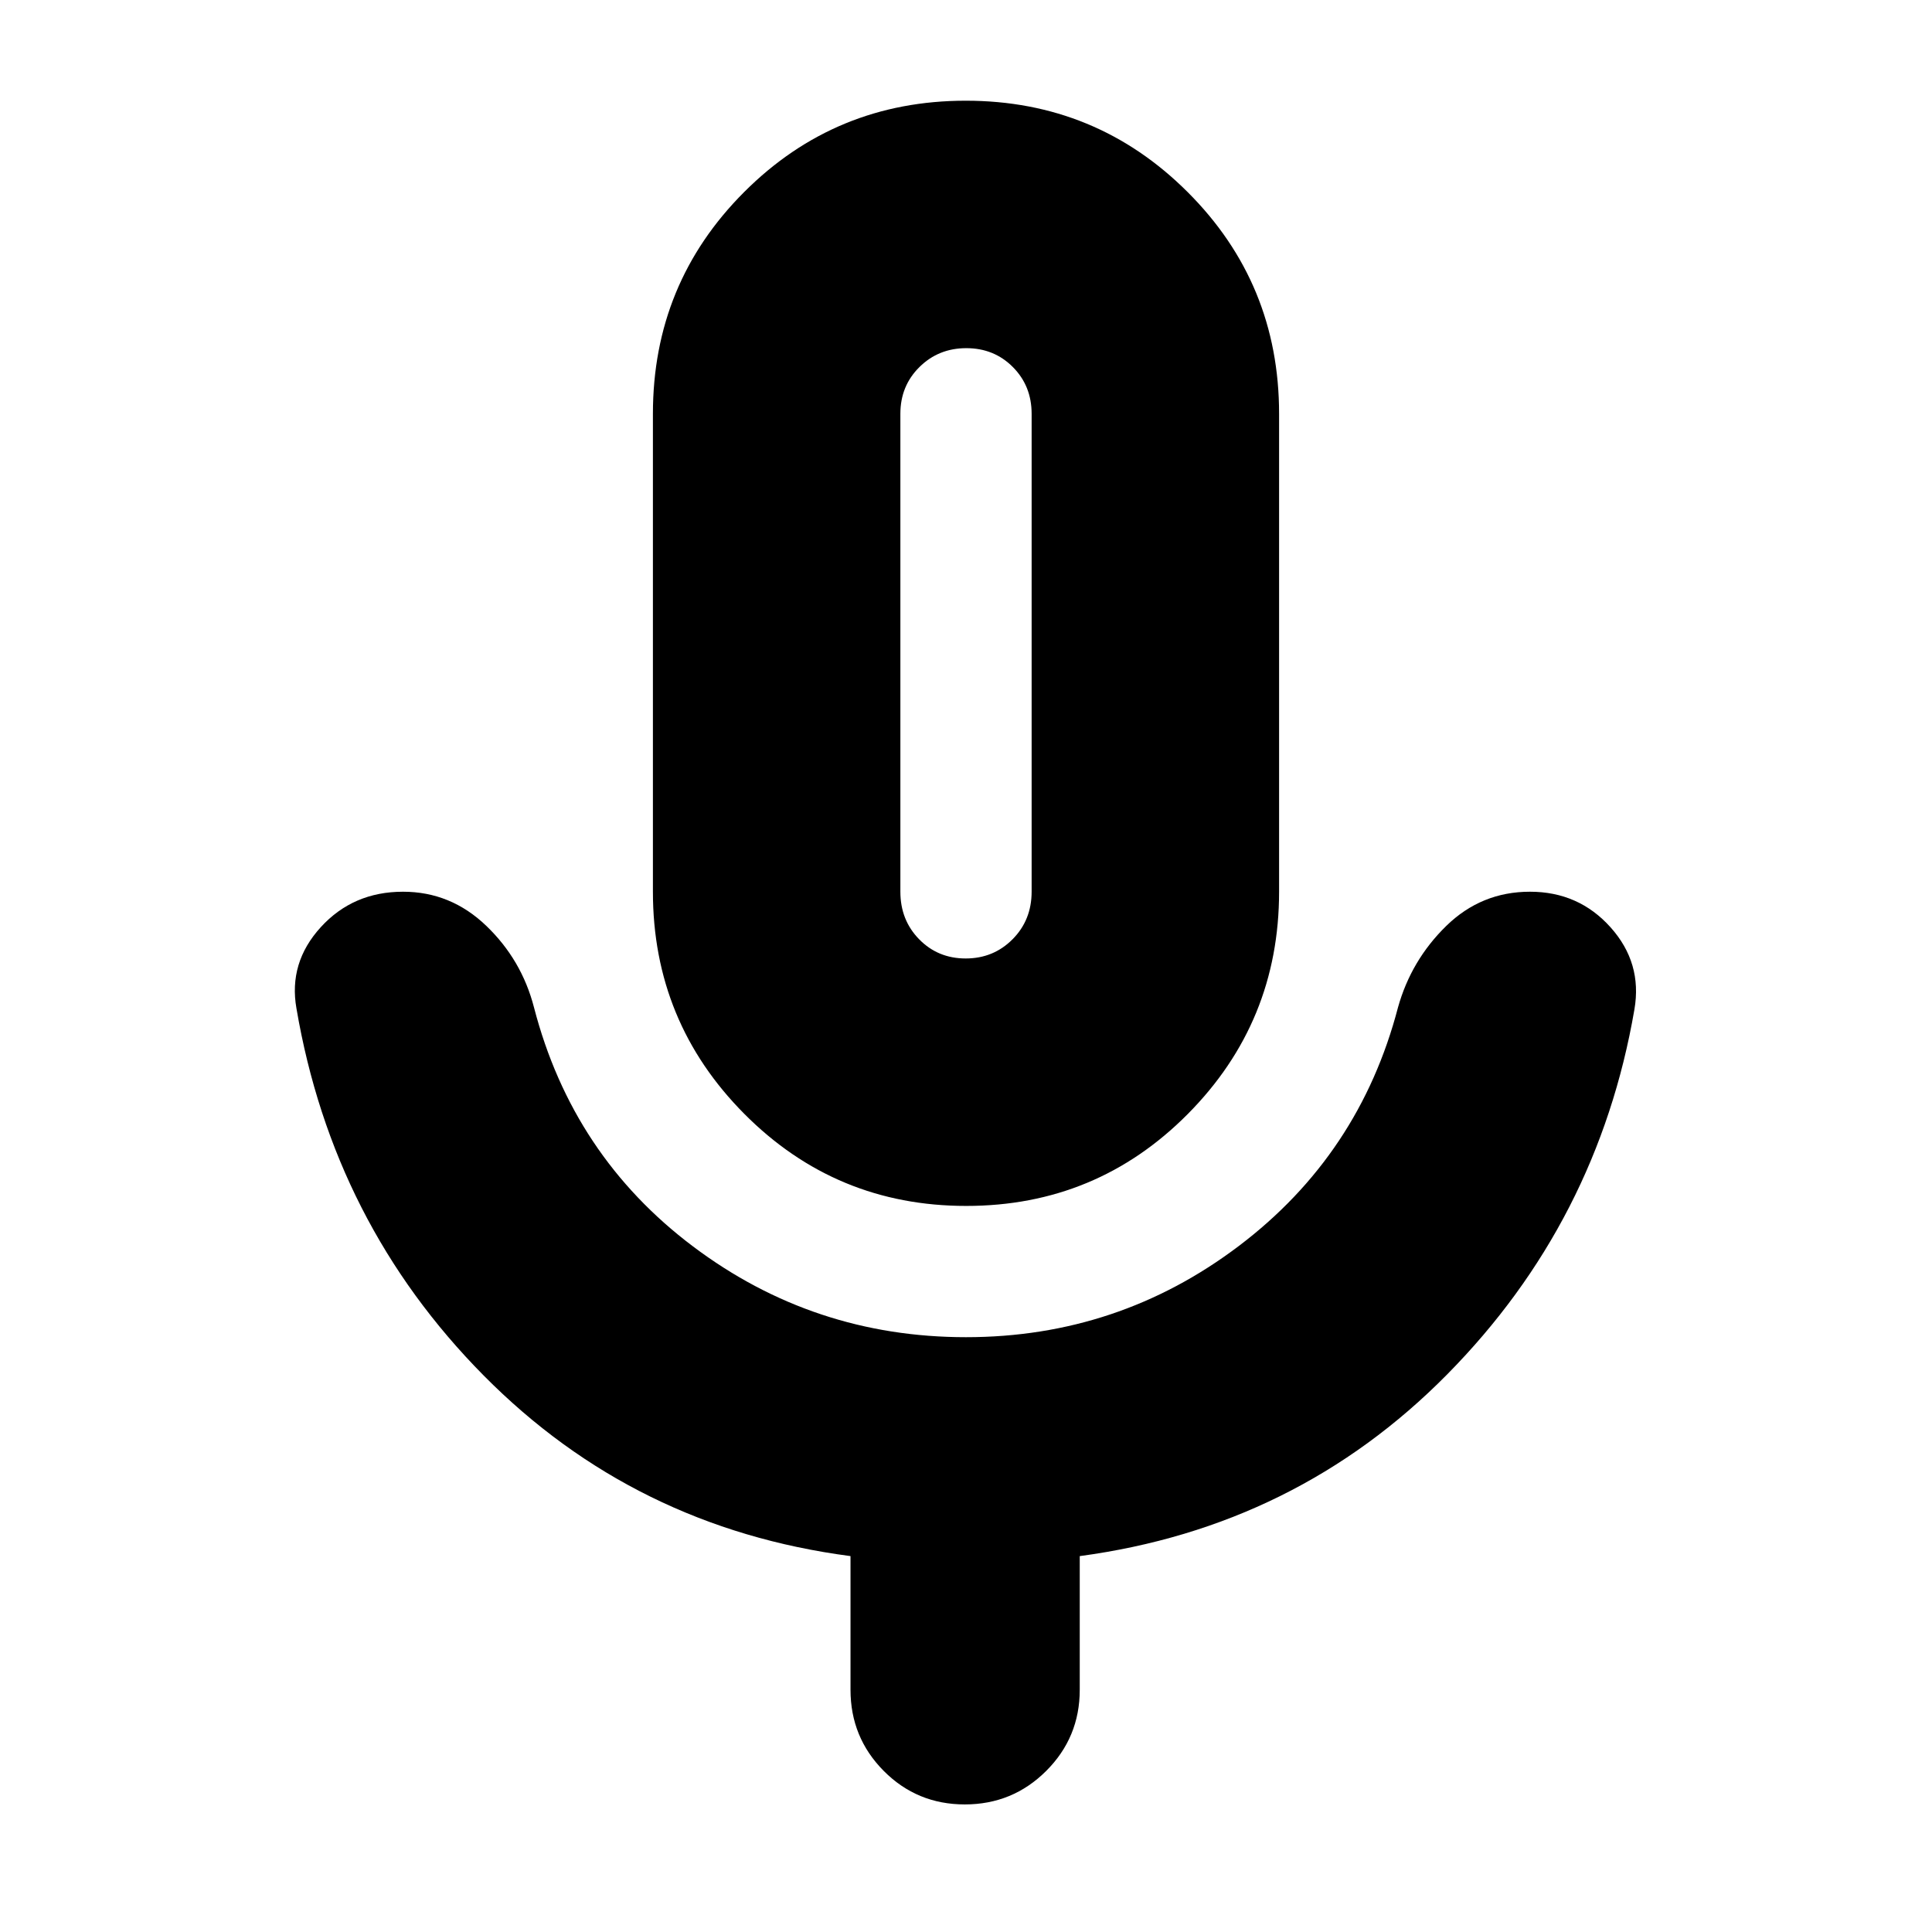 <svg xmlns="http://www.w3.org/2000/svg" height="24" viewBox="0 -960 960 960" width="24"><path d="M480.12-360.78q-64.77 0-110.23-45.7-45.46-45.71-45.46-110.43v-237.48q0-64.82 45.34-110.19 45.34-45.38 110.11-45.38t110.23 45.38q45.46 45.37 45.46 110.19v237.48q0 64.72-45.34 110.43-45.34 45.7-110.11 45.7ZM480-635.65Zm-57.39 515.3v-66.43q-107.4-14.07-182.27-89.73T147.3-458.96q-4-22.69 12.08-40.32t40.88-17.63q23.7 0 41.33 16.91t23.76 40.61q19.13 73.69 79.04 118.76 59.91 45.07 135.6 45.07 75.71 0 135.62-45.35 59.91-45.35 79.04-118.48 6.55-23.47 23.97-40.5 17.42-17.02 41.62-17.02 24.2 0 40.04 17.69 15.85 17.7 11.85 40.83Q794-353 719.14-277.12q-74.87 75.88-182.62 90.34v66.43q0 23.68-16.68 40.32t-40.43 16.64q-23.75 0-40.28-16.64-16.52-16.64-16.52-40.32Zm57.24-363.39q13.79 0 23.28-9.54 9.48-9.53 9.48-23.63v-237.48q0-13.86-9.33-23.23-9.33-9.38-23.13-9.38-13.79 0-23.28 9.38-9.48 9.37-9.48 23.23v237.48q0 14.1 9.33 23.63 9.33 9.54 23.13 9.54Z"/></svg>